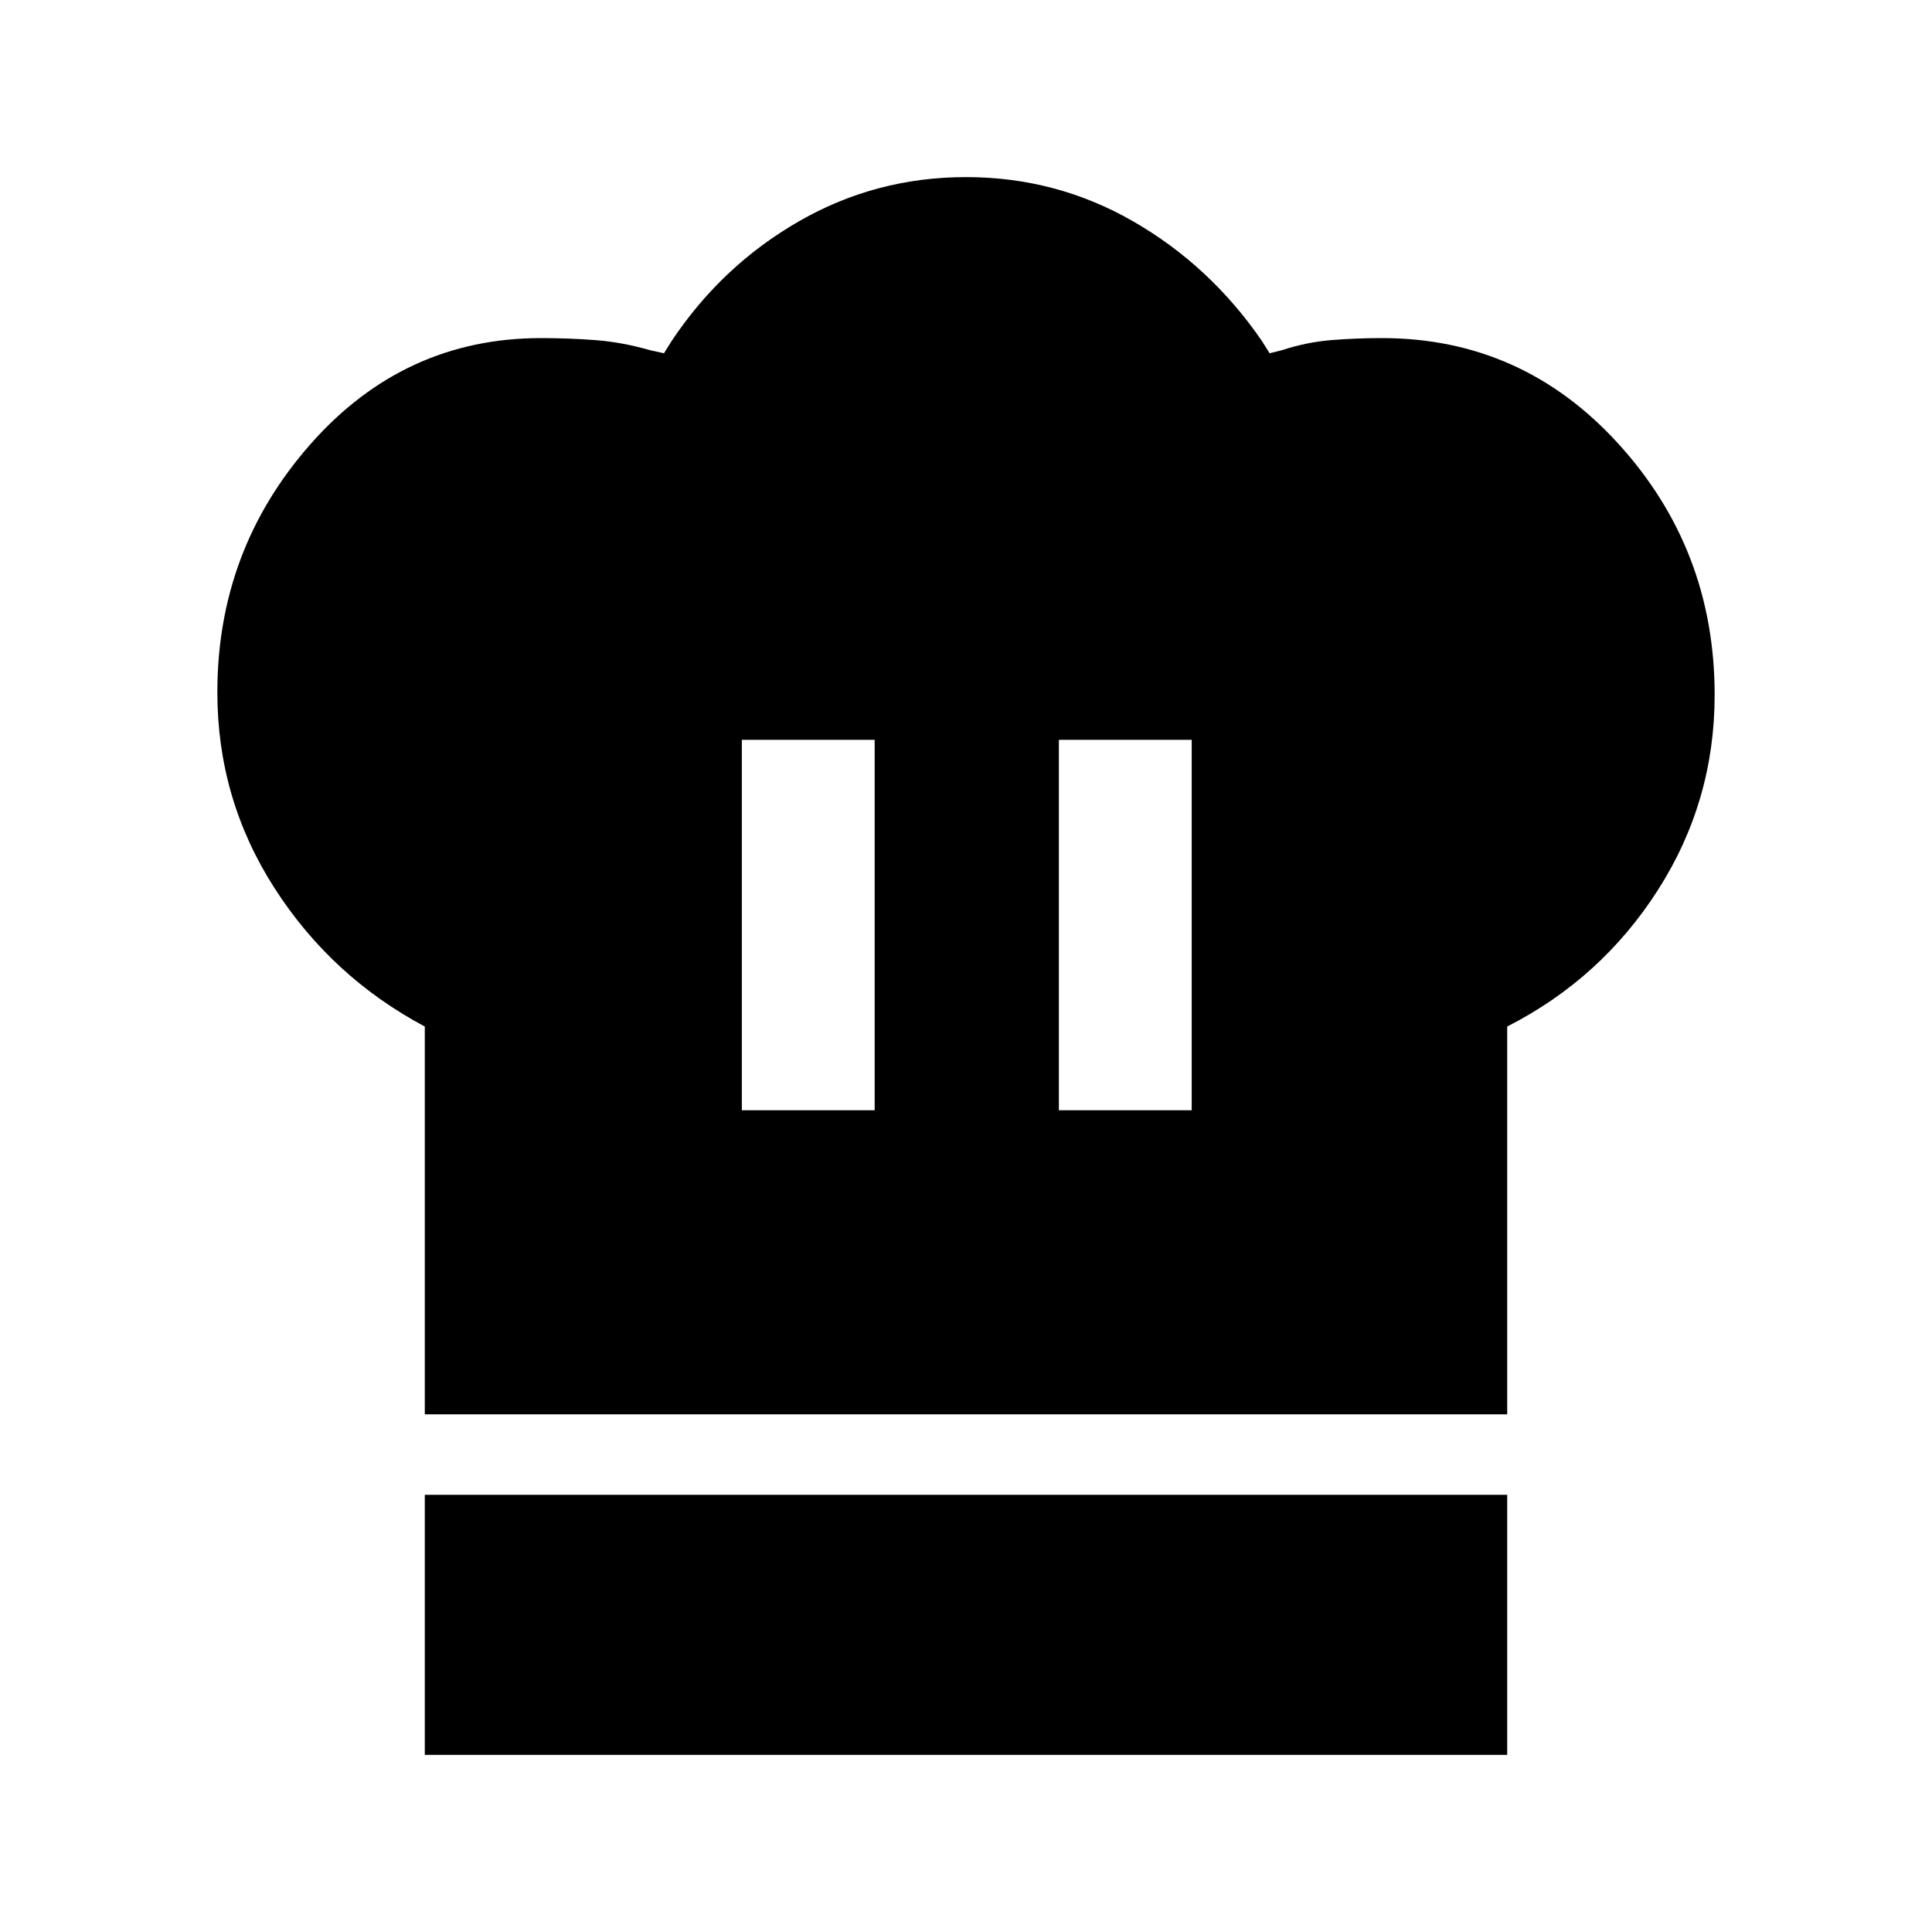<svg xmlns="http://www.w3.org/2000/svg" height="24" viewBox="0 -960 960 960" width="24"><path d="M368.62-408.31h66v-184.07h-66v184.07ZM211.08-257.23v-192.69q-46.39-24.7-74.73-68.87Q108-562.96 108-616q0-70.92 46.42-123.46Q200.85-792 268.77-792q14 0 27.11 1 13.12 1 27.12 5l6.92 1.54 3.85-6.16Q358.69-828 396.92-850T480-872q44.85 0 83.08 22T627-790.62l3.85 6.16L637-786q12.23-4 24.49-5 12.27-1 25.2-1 69.69 0 117.5 52.54T852-614.71q0 52.86-28.16 96.91t-74.92 67.88v192.69H211.08Zm315.07-151.08h66v-184.07h-66v184.07ZM211.08-88v-129.23h537.84V-88H211.08Z"/></svg>